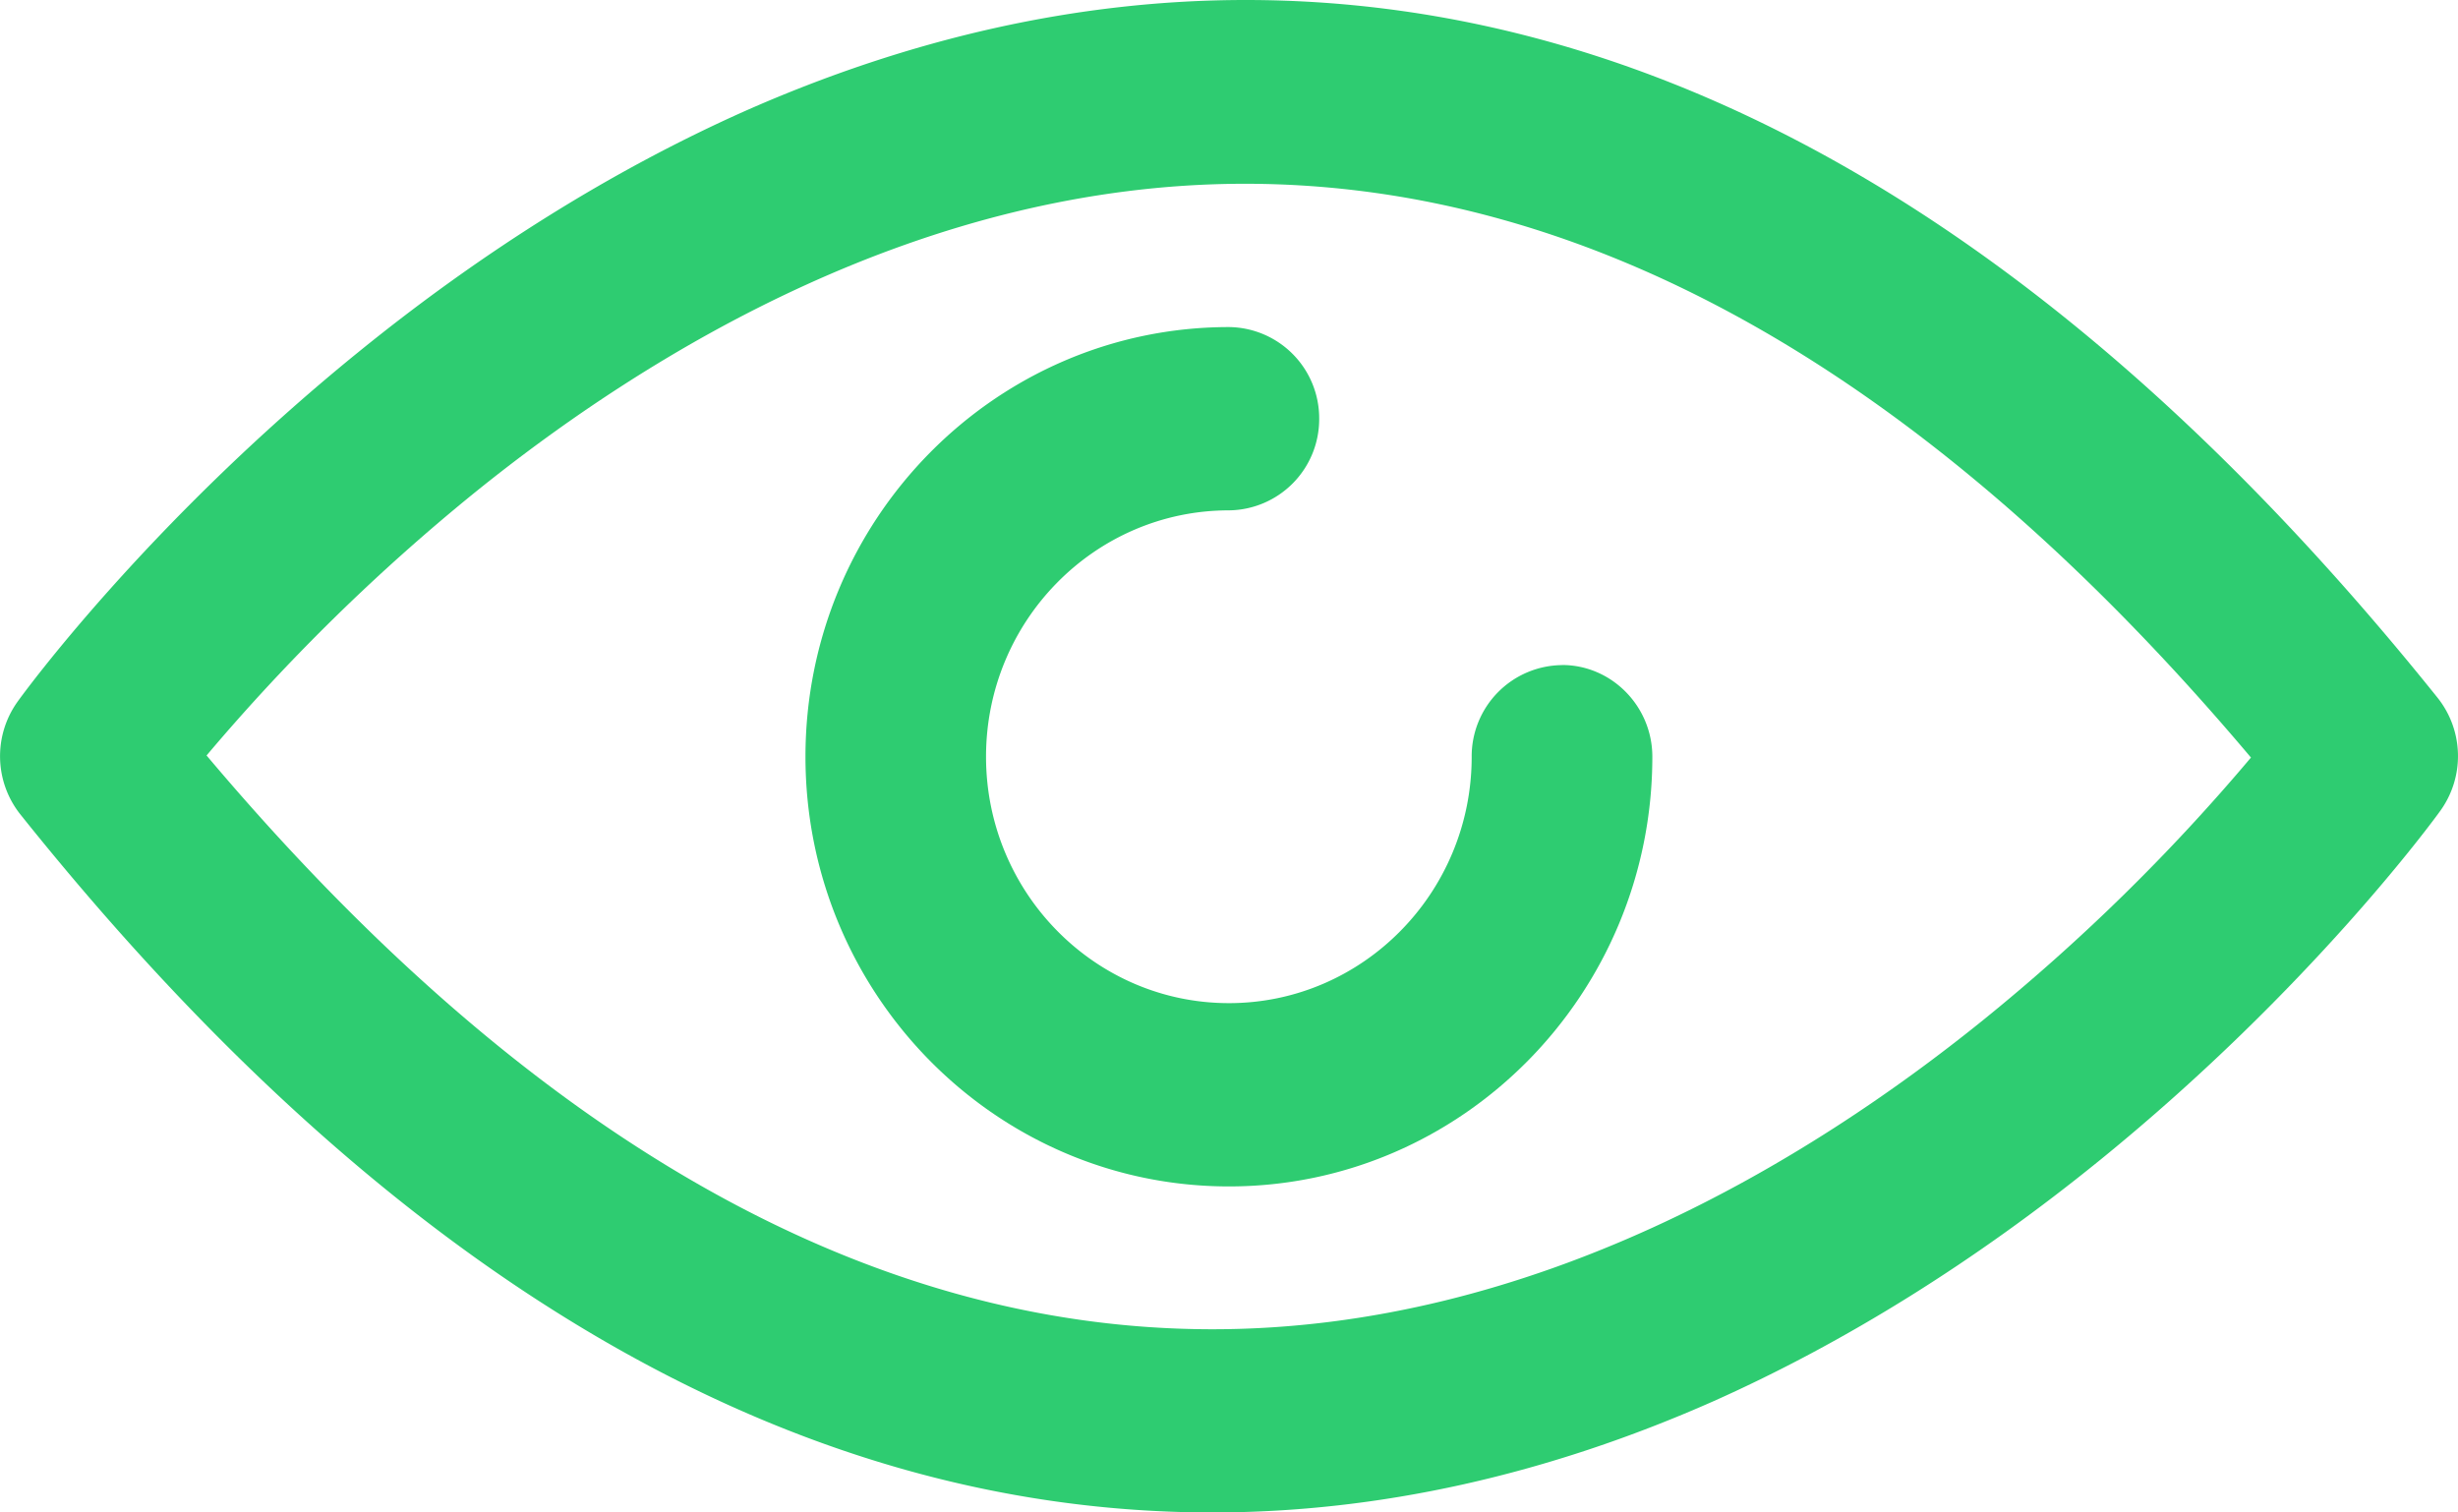 <svg width="26" height="16" viewBox="0 0 26 16" xmlns="http://www.w3.org/2000/svg" xmlns:xlink="http://www.w3.org/1999/xlink"><title>eye</title><desc>Created using Figma</desc><use xlink:href="#a" fill="#2ECC71"/><use xlink:href="#b" transform="translate(8.52 3.46)" fill="#2ECC71"/><defs><path id="a" d="M25.79 7.389C21.861 2.489 17.622 0 13.175 0 11.413 0 9.63.399 7.868 1.18c-1.385.619-2.76 1.475-4.08 2.547C1.552 5.542.237 7.35.183 7.427A.99.99 0 0 0 .211 8.61C4.132 13.517 8.378 16 12.825 16c1.762 0 3.545-.399 5.307-1.18 1.385-.619 2.76-1.475 4.08-2.547 2.235-1.815 3.55-3.624 3.604-3.7a.99.99 0 0 0-.026-1.184zm-4.814 3.403c-1.847 1.492-4.755 3.27-8.151 3.27-3.667 0-7.244-2.042-10.64-6.07a21.144 21.144 0 0 1 2.834-2.779c1.846-1.492 4.754-3.269 8.15-3.269 3.668 0 7.245 2.041 10.641 6.07a20.818 20.818 0 0 1-2.834 2.778z"/><path id="b" d="M8.003 3.576a.965.965 0 0 0-.956.97c0 1.437-1.151 2.606-2.568 2.606S1.91 5.983 1.91 4.545c0-1.438 1.152-2.606 2.569-2.606a.965.965 0 0 0 .955-.97A.965.965 0 0 0 4.48 0C2.006 0 0 2.041 0 4.545s2.006 4.546 4.479 4.546c2.473 0 4.479-2.042 4.479-4.546 0-.533-.43-.97-.955-.97z"/></defs></svg>